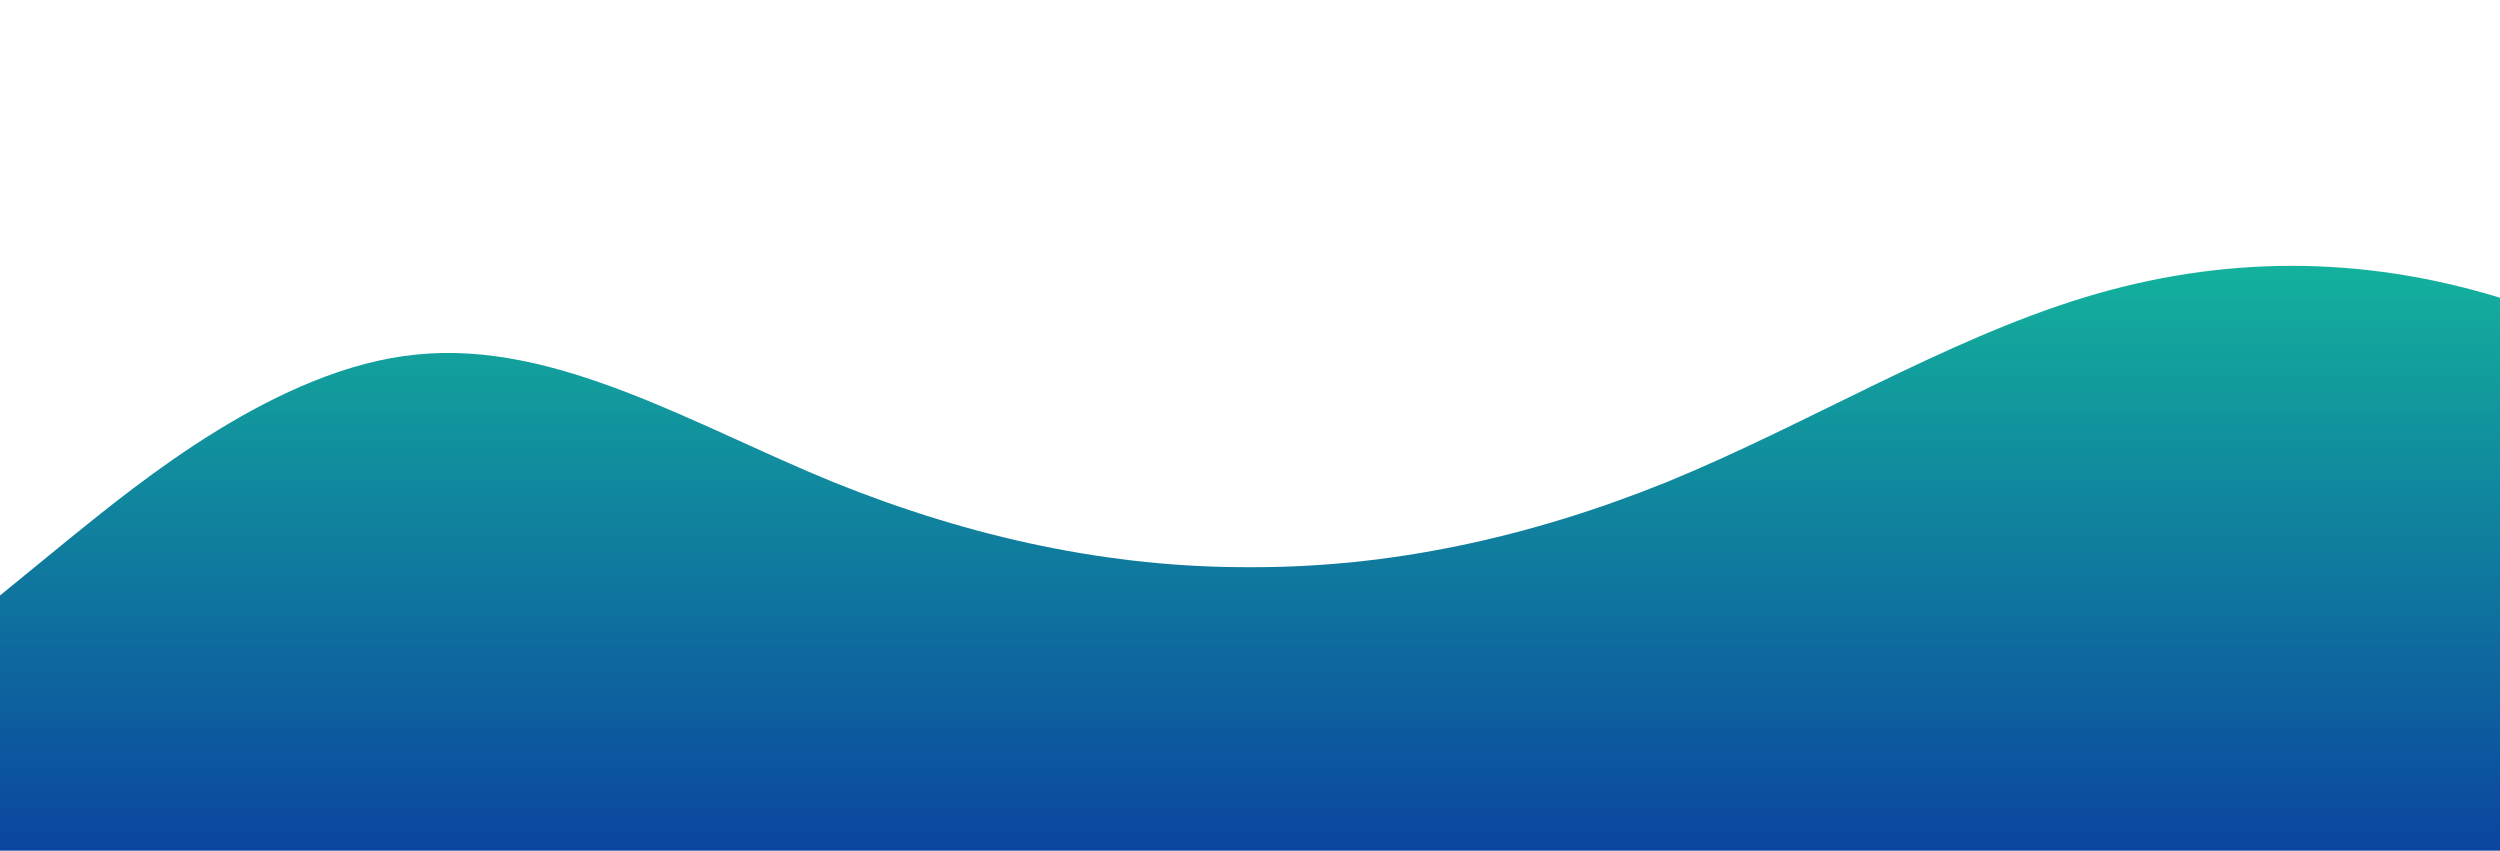<?xml version="1.0" standalone="no"?>
<svg xmlns:xlink="http://www.w3.org/1999/xlink" id="wave" style="transform:rotate(180deg); transition: 0.3s" viewBox="0 0 1440 490" version="1.1" xmlns="http://www.w3.org/2000/svg"><defs><linearGradient id="sw-gradient-0" x1="0" x2="0" y1="1" y2="0"><stop stop-color="rgba(11, 69, 159, 1)" offset="0%"/><stop stop-color="rgba(23, 221, 156, 1)" offset="100%"/></linearGradient></defs><path style="transform:translate(0, 0px); opacity:1" fill="url(#sw-gradient-0)" d="M0,343L40,310.3C80,278,160,212,240,204.2C320,196,400,245,480,277.7C560,310,640,327,720,326.7C800,327,880,310,960,277.7C1040,245,1120,196,1200,171.5C1280,147,1360,147,1440,171.5C1520,196,1600,245,1680,269.5C1760,294,1840,294,1920,285.8C2000,278,2080,261,2160,269.5C2240,278,2320,310,2400,294C2480,278,2560,212,2640,155.2C2720,98,2800,49,2880,73.5C2960,98,3040,196,3120,253.2C3200,310,3280,327,3360,277.7C3440,229,3520,114,3600,65.3C3680,16,3760,33,3840,106.2C3920,180,4000,310,4080,375.7C4160,441,4240,441,4320,408.3C4400,376,4480,310,4560,253.2C4640,196,4720,147,4800,155.2C4880,163,4960,229,5040,253.2C5120,278,5200,261,5280,245C5360,229,5440,212,5520,228.7C5600,245,5680,294,5720,318.5L5760,343L5760,490L5720,490C5680,490,5600,490,5520,490C5440,490,5360,490,5280,490C5200,490,5120,490,5040,490C4960,490,4880,490,4800,490C4720,490,4640,490,4560,490C4480,490,4400,490,4320,490C4240,490,4160,490,4080,490C4000,490,3920,490,3840,490C3760,490,3680,490,3600,490C3520,490,3440,490,3360,490C3280,490,3200,490,3120,490C3040,490,2960,490,2880,490C2800,490,2720,490,2640,490C2560,490,2480,490,2400,490C2320,490,2240,490,2160,490C2080,490,2000,490,1920,490C1840,490,1760,490,1680,490C1600,490,1520,490,1440,490C1360,490,1280,490,1200,490C1120,490,1040,490,960,490C880,490,800,490,720,490C640,490,560,490,480,490C400,490,320,490,240,490C160,490,80,490,40,490L0,490Z"/></svg>